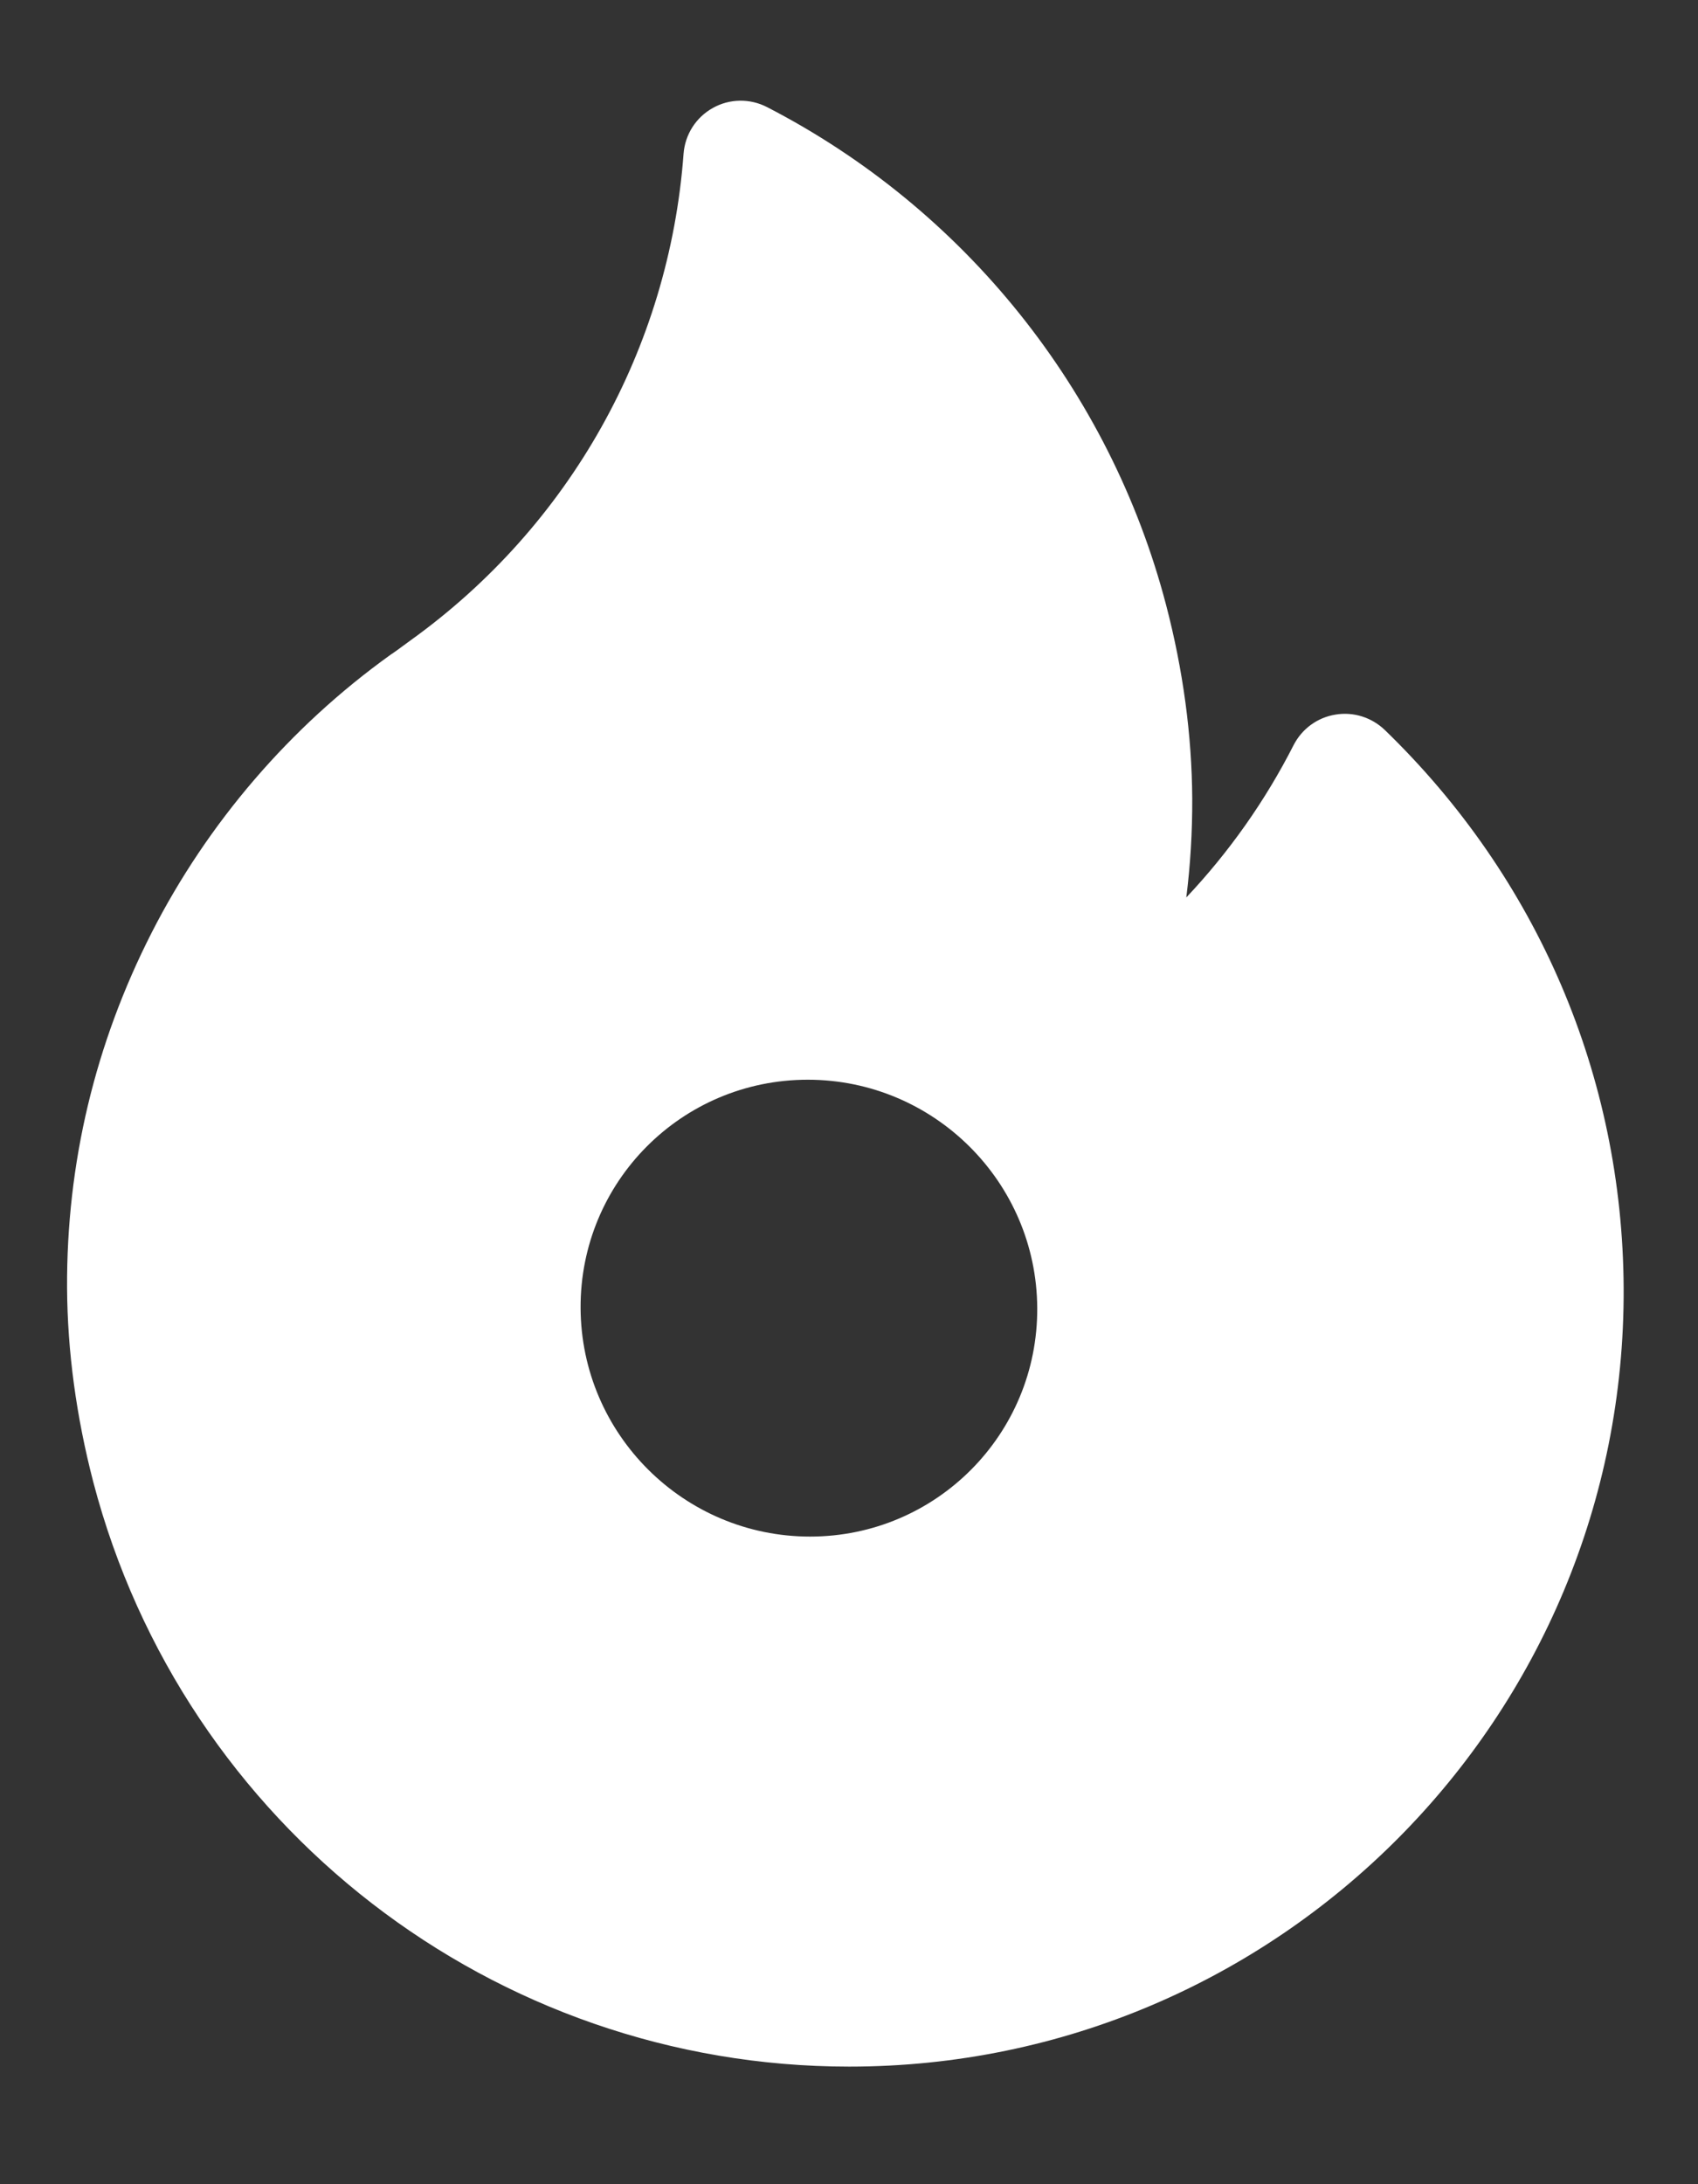 <svg width="14" height="18" viewBox="0 0 14 18" fill="none" xmlns="http://www.w3.org/2000/svg">
<rect x="0" y="0" width="14" height="18" fill="#333333" stroke="none"/>
<path fill-rule="evenodd" clip-rule="evenodd" d="M11.011 5.889C11.159 5.864 11.31 5.912 11.419 6.017C12.679 7.237 13.378 8.87 13.387 10.614C13.404 14.152 10.54 17.031 7.002 17.031C4.075 17.031 1.512 15.05 0.769 12.213C0.629 11.674 0.556 11.137 0.553 10.614C0.548 9.589 0.783 8.603 1.251 7.685C1.712 6.782 2.391 5.991 3.217 5.398C3.222 5.394 3.227 5.391 3.232 5.388C3.262 5.367 3.295 5.344 3.329 5.318L3.333 5.316C3.336 5.313 3.339 5.311 3.343 5.308C3.357 5.298 3.37 5.288 3.384 5.278C4.697 4.335 5.517 2.874 5.636 1.267C5.648 1.109 5.738 0.967 5.877 0.89C6.015 0.812 6.184 0.81 6.325 0.883C7.952 1.722 9.151 3.217 9.614 4.984C9.755 5.522 9.827 6.06 9.83 6.582C9.831 6.855 9.815 7.126 9.781 7.396C10.133 7.023 10.432 6.6 10.666 6.14C10.735 6.006 10.862 5.913 11.011 5.889ZM6.679 12.663C7.718 12.663 8.557 11.82 8.552 10.78C8.547 9.741 7.7 8.898 6.66 8.898C5.62 8.898 4.782 9.741 4.787 10.78C4.792 11.82 5.639 12.663 6.679 12.663Z" fill="white"/>
</svg>
